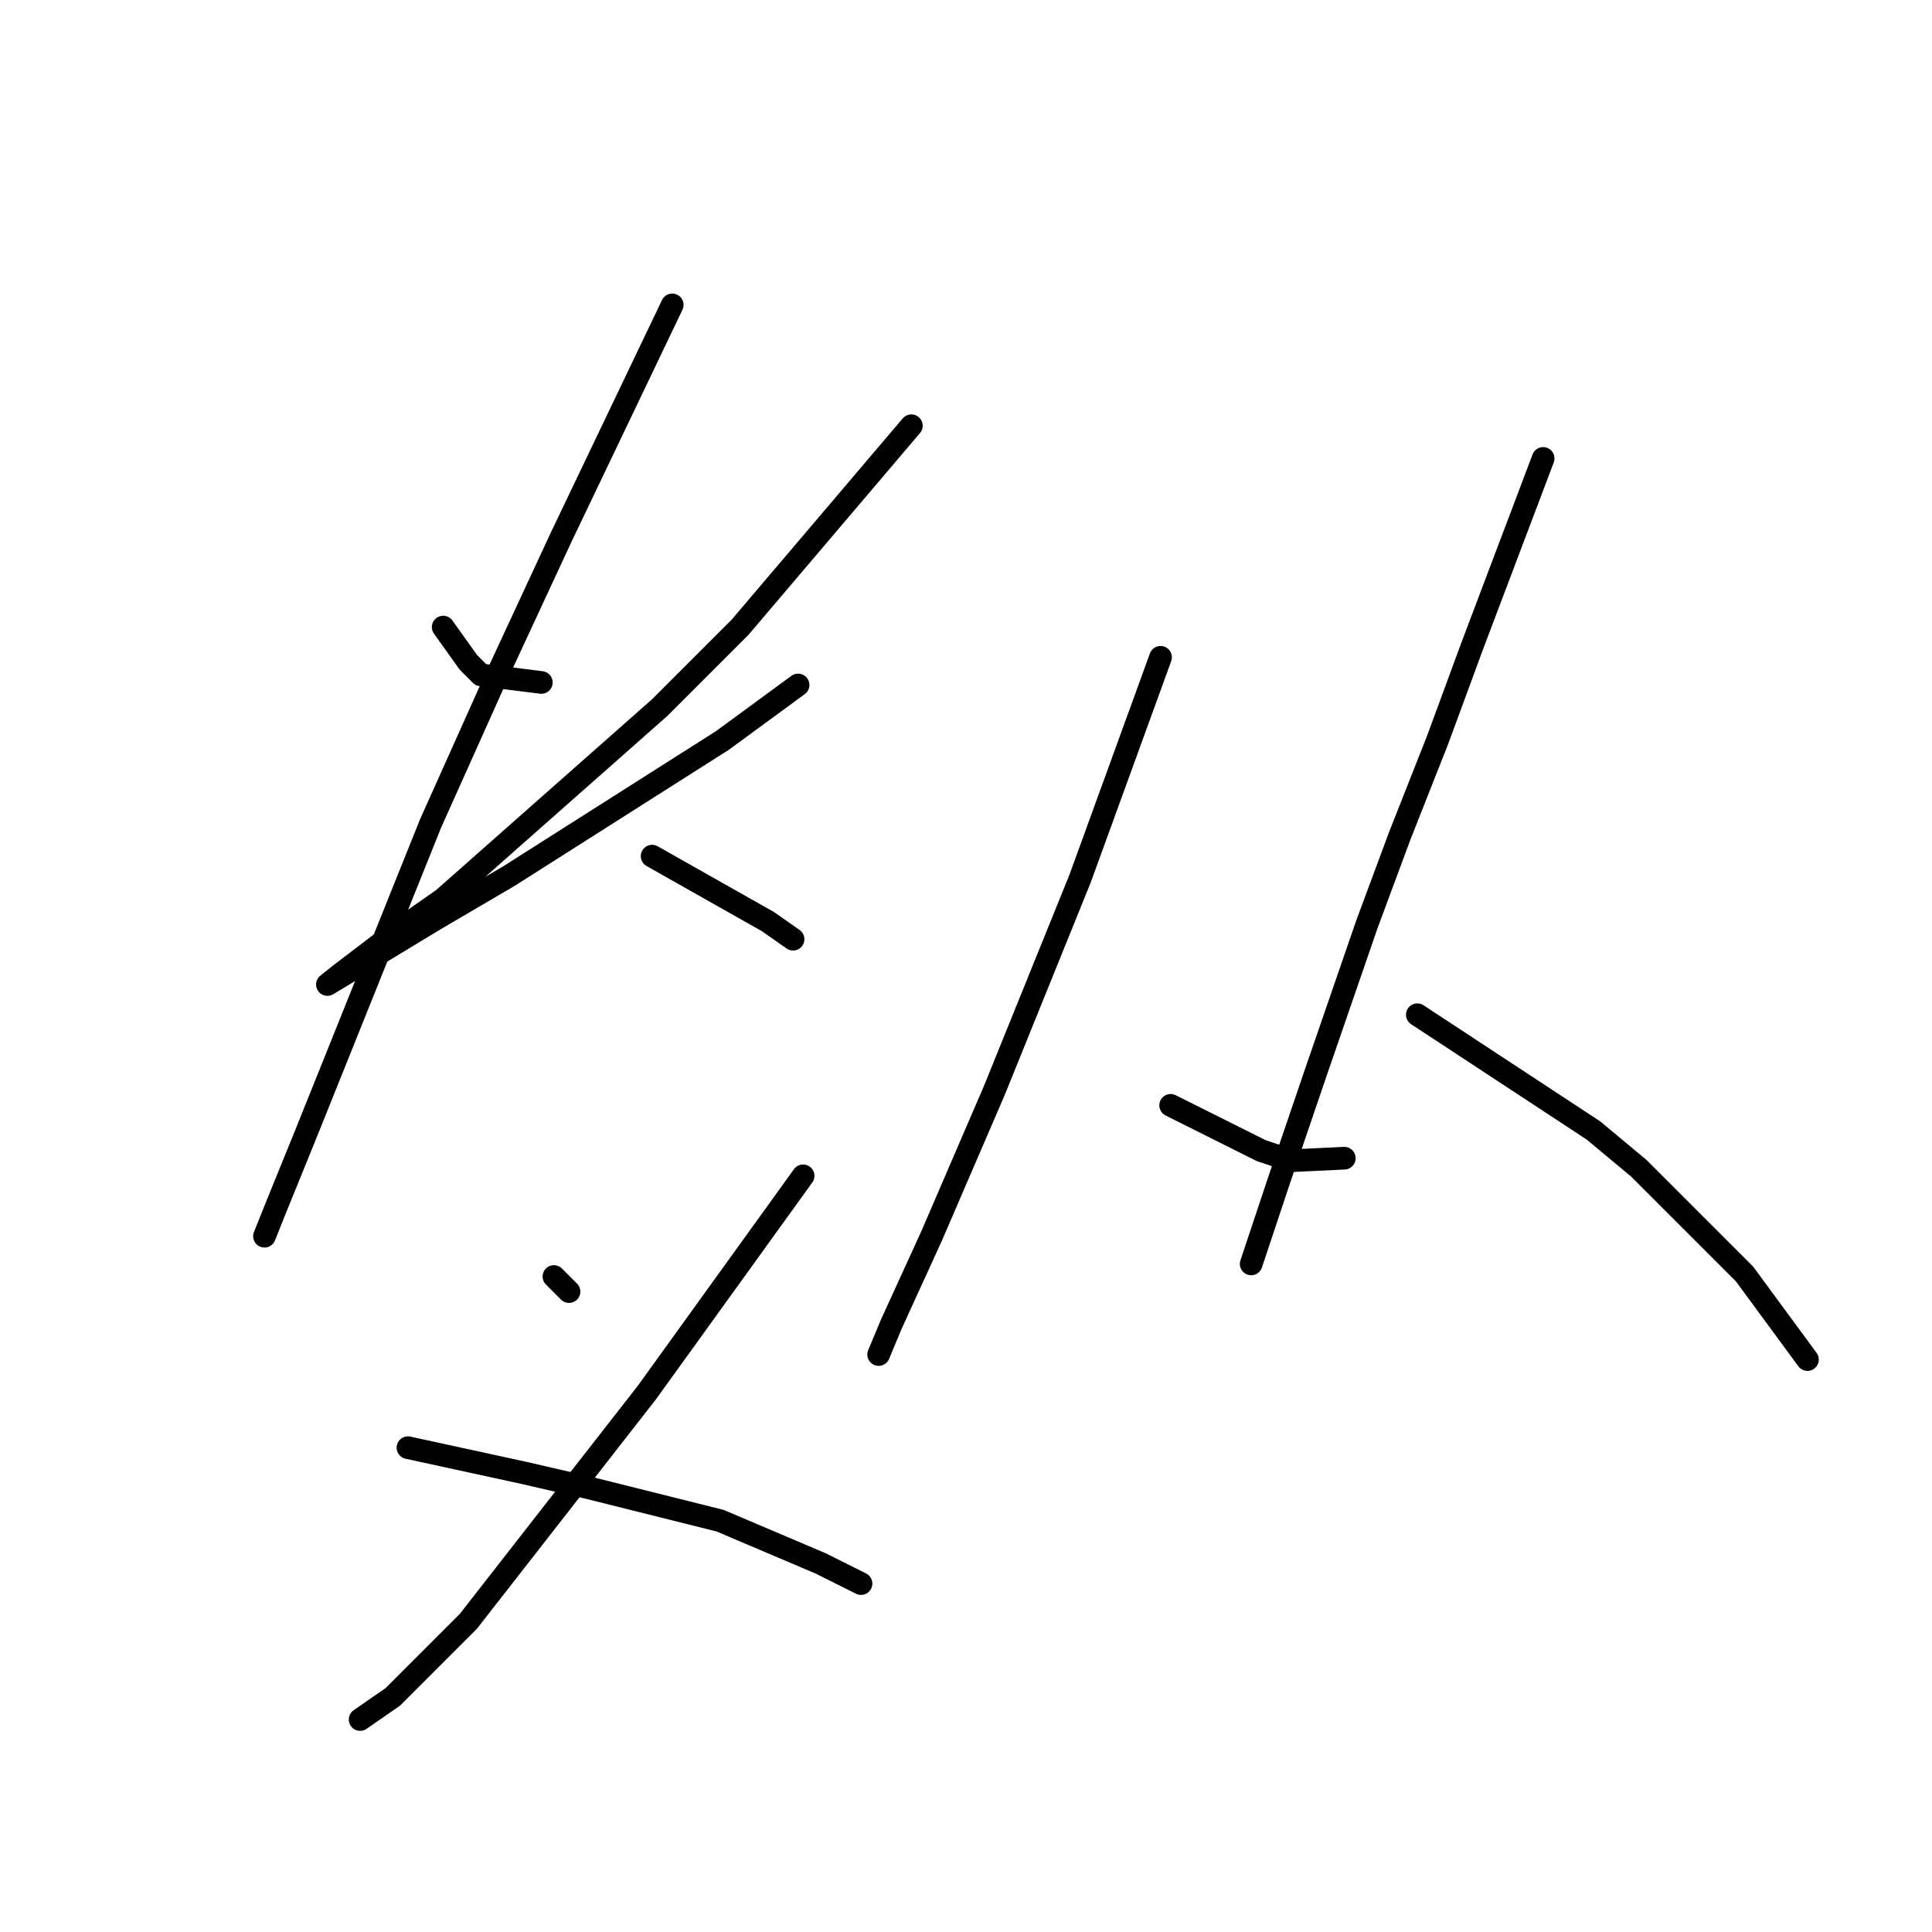 <?xml version="1.0" standalone="no"?>
    <svg width="256" height="256" xmlns="http://www.w3.org/2000/svg" version="1.1">
    <polyline stroke="black" stroke-width="3" stroke-linecap="round" fill="transparent" stroke-linejoin="round" points="58.724 83.092 60.392 85.427 62.059 87.761 63.727 89.429 71.732 90.43 71.732 90.43 " />
        <polyline stroke="black" stroke-width="3" stroke-linecap="round" fill="transparent" stroke-linejoin="round" points="120.761 56.41 109.421 69.751 98.081 83.092 87.408 93.765 58.724 119.113 52.053 123.783 45.049 129.119 43.382 130.453 45.049 129.453 57.723 121.782 67.396 116.112 95.746 98.101 105.752 90.763 105.752 90.763 " />
        <polyline stroke="black" stroke-width="3" stroke-linecap="round" fill="transparent" stroke-linejoin="round" points="89.075 40.4 81.738 55.742 74.4 71.085 65.728 89.763 57.056 109.107 40.713 149.798 36.377 160.471 35.043 163.807 35.043 163.807 " />
        <polyline stroke="black" stroke-width="3" stroke-linecap="round" fill="transparent" stroke-linejoin="round" points="86.407 113.443 94.078 117.779 101.75 122.115 105.085 124.45 105.085 124.45 " />
        <polyline stroke="black" stroke-width="3" stroke-linecap="round" fill="transparent" stroke-linejoin="round" points="73.399 169.143 74.4 170.144 75.401 171.144 75.401 171.144 " />
        <polyline stroke="black" stroke-width="3" stroke-linecap="round" fill="transparent" stroke-linejoin="round" points="106.419 155.802 96.08 170.144 85.74 184.486 62.059 214.837 52.053 224.843 47.718 227.845 47.718 227.845 " />
        <polyline stroke="black" stroke-width="3" stroke-linecap="round" fill="transparent" stroke-linejoin="round" points="54.055 191.823 61.726 193.491 69.397 195.159 78.069 197.16 95.413 201.496 108.754 207.166 114.09 209.834 114.09 209.834 " />
        <polyline stroke="black" stroke-width="3" stroke-linecap="round" fill="transparent" stroke-linejoin="round" points="153.78 87.094 148.444 101.77 143.107 116.445 131.767 144.462 123.429 163.807 118.093 175.48 116.425 179.483 116.425 179.483 " />
        <polyline stroke="black" stroke-width="3" stroke-linecap="round" fill="transparent" stroke-linejoin="round" points="155.115 146.463 159.117 148.464 163.119 150.465 167.122 152.467 171.124 153.801 178.128 153.467 178.128 153.467 " />
        <polyline stroke="black" stroke-width="3" stroke-linecap="round" fill="transparent" stroke-linejoin="round" points="204.477 60.745 199.808 73.086 195.138 85.427 190.469 98.101 185.466 110.775 181.13 122.449 174.459 141.794 169.456 156.469 165.788 167.475 165.788 167.475 " />
        <polyline stroke="black" stroke-width="3" stroke-linecap="round" fill="transparent" stroke-linejoin="round" points="187.801 134.456 199.474 142.127 211.148 149.798 217.151 154.801 231.16 168.81 239.498 180.15 239.498 180.15 " />
        </svg>
